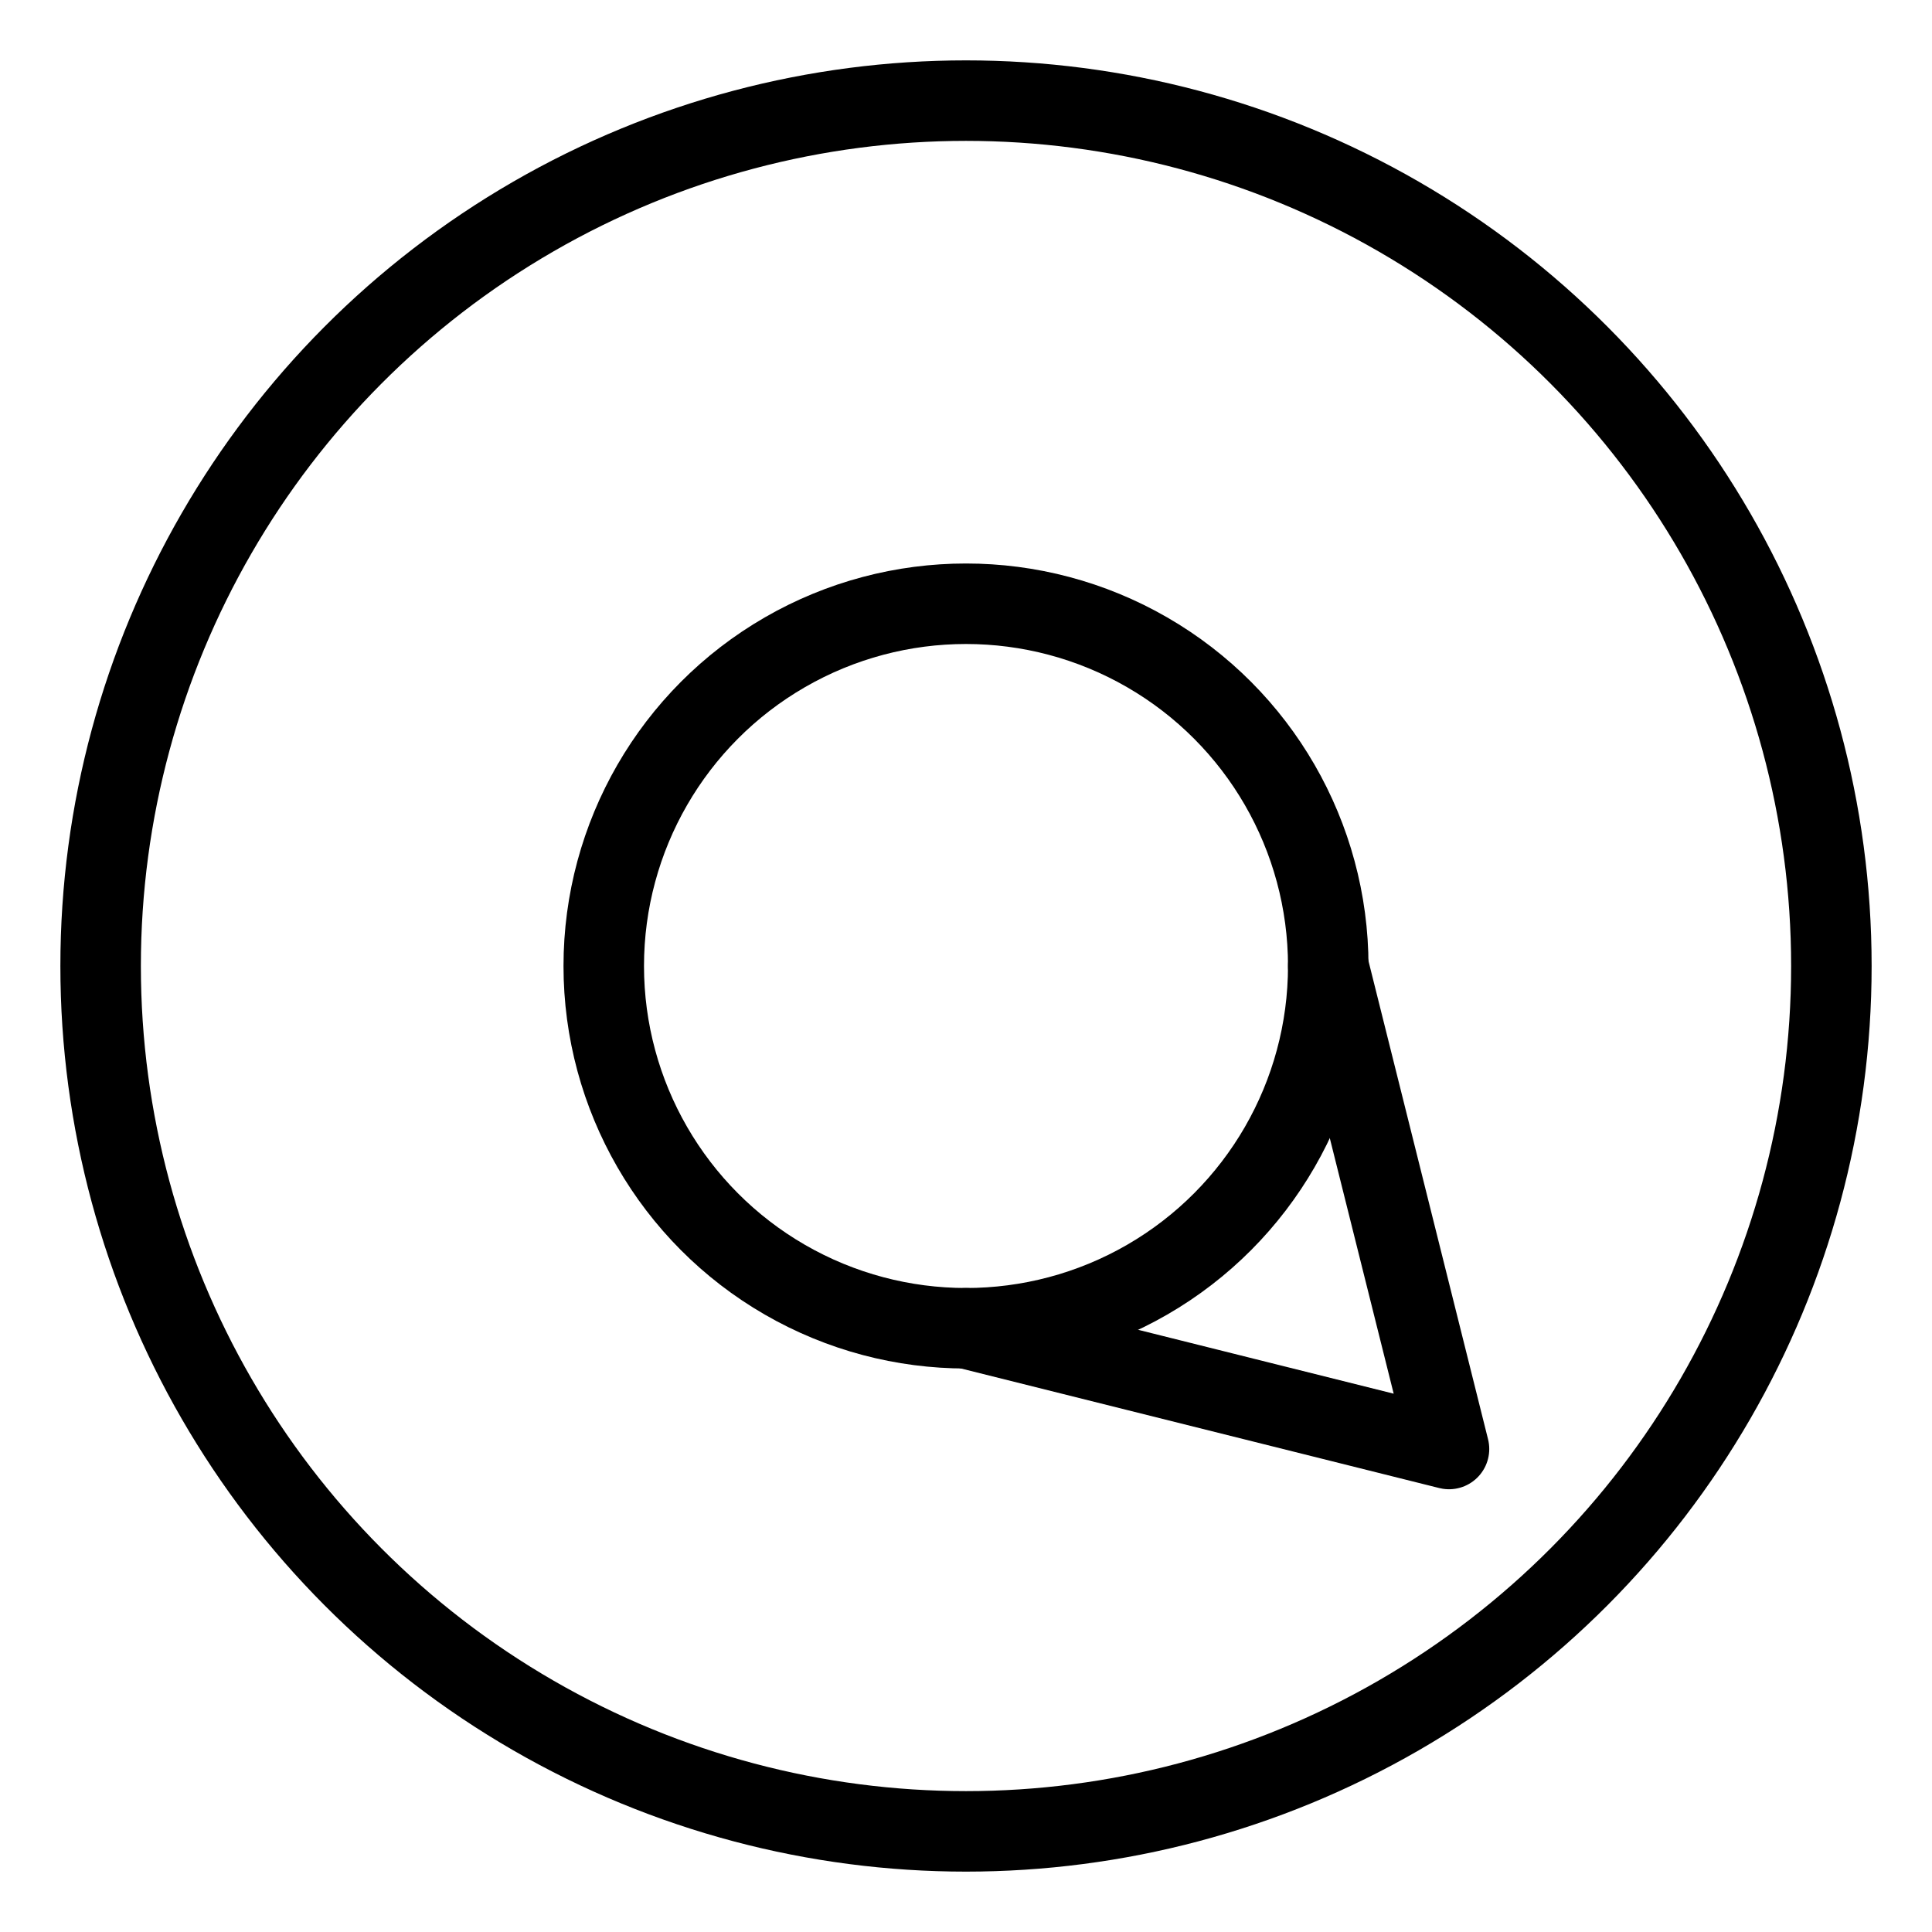 <?xml version="1.0" encoding="UTF-8"?><svg id="b" xmlns="http://www.w3.org/2000/svg" viewBox="0 0 48 48"><defs><style>.c{stroke-width:2px;fill:none;stroke:#000;stroke-linecap:round;stroke-linejoin:round;}</style></defs><circle class="c" cx="24" cy="24" r="9"/><circle class="c" cx="24" cy="24" r="21.5"/><polyline class="c" points="33 24 36 36 24 33"/></svg>
